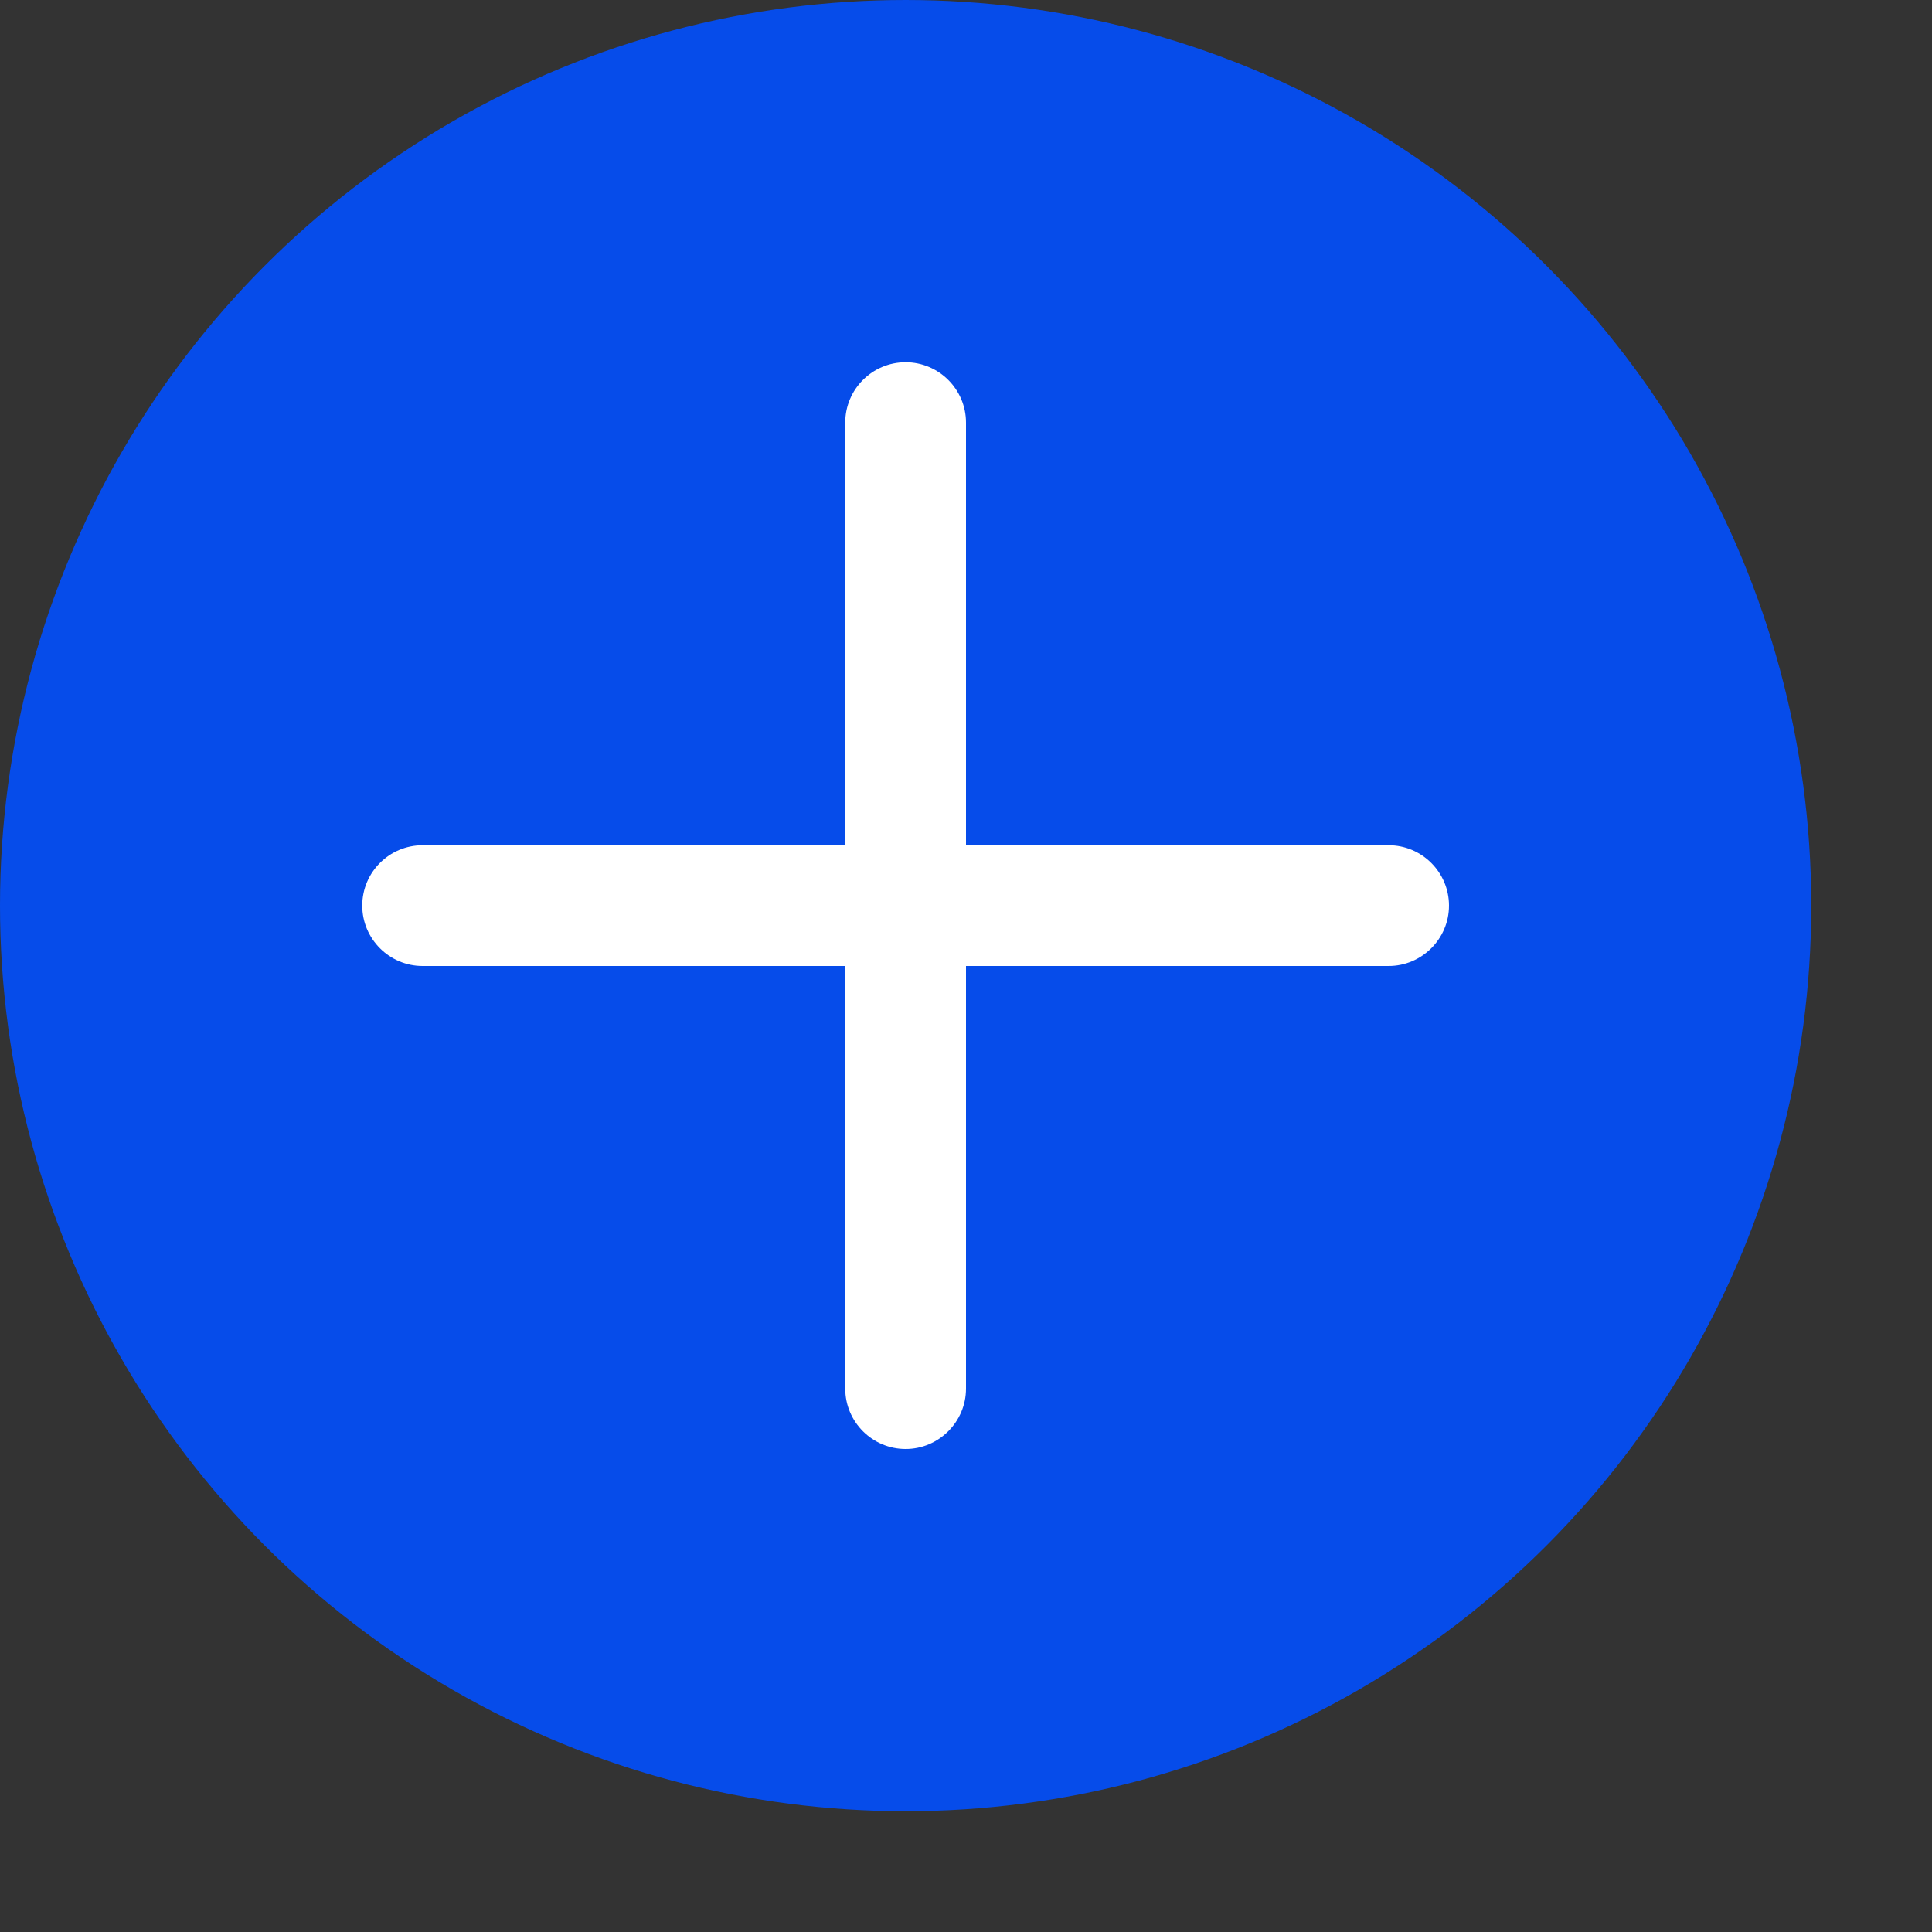 <?xml version="1.0" encoding="utf-8"?>
<!-- Generator: Adobe Illustrator 17.0.0, SVG Export Plug-In . SVG Version: 6.00 Build 0)  -->
<!DOCTYPE svg PUBLIC "-//W3C//DTD SVG 1.1//EN" "http://www.w3.org/Graphics/SVG/1.1/DTD/svg11.dtd">
<svg version="1.1" id="Capa_1" xmlns="http://www.w3.org/2000/svg" xmlns:xlink="http://www.w3.org/1999/xlink" x="0px" y="0px"
	 width="16px" height="16px" viewBox="0 0 16 16" enable-background="new 0 0 16 16" xml:space="preserve">
<rect x="0" y="0" width="16" height="16" fill="#333333" stroke="none"/>
<circle fill="#064CEA" cx="7.5" cy="7.5" r="7.5"/>
<path fill="#FFFFFF" d="M11.5,8H8v3.5C8,11.775,7.775,12,7.5,12C7.224,12,7,11.775,7,11.5V8H3.5C3.224,8,3,7.775,3,7.5
	C3,7.224,3.224,7,3.5,7H7V3.5C7,3.224,7.224,3,7.5,3C7.775,3,8,3.224,8,3.5V7h3.5C11.775,7,12,7.224,12,7.5
	C12,7.775,11.775,8,11.5,8z"/>
</svg>
